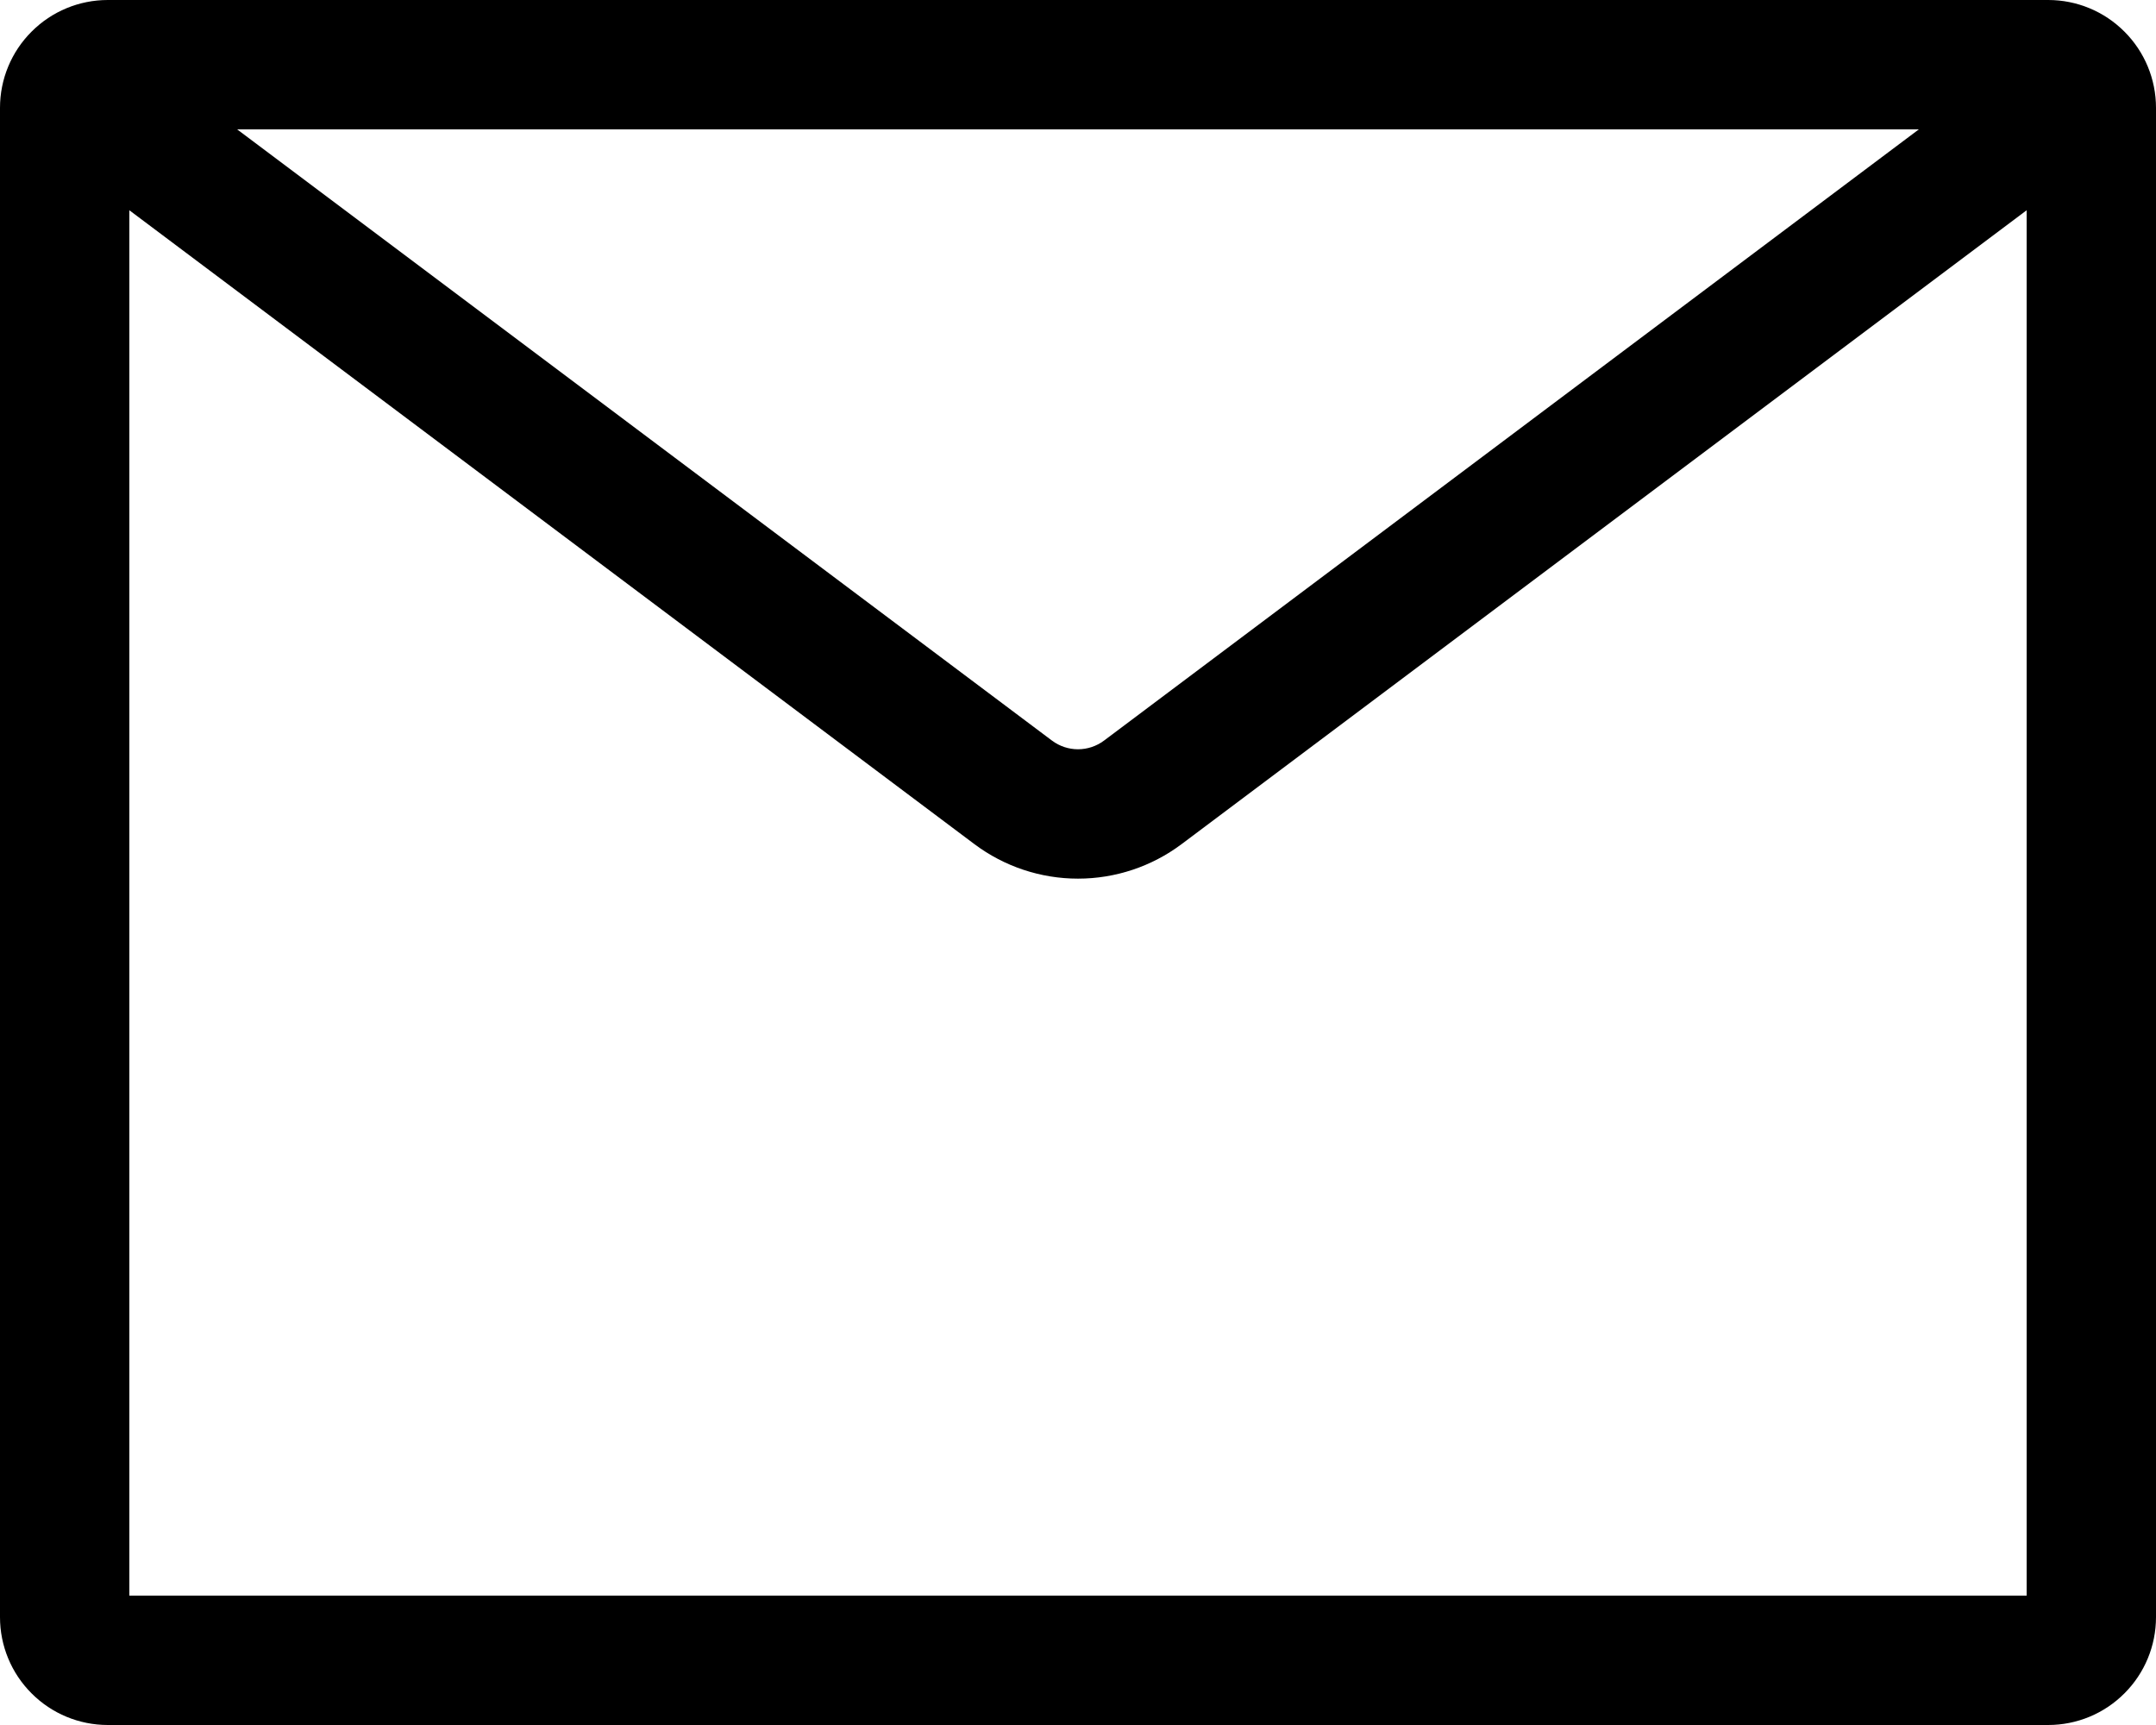<svg width="35" height="28" viewBox="0 0 35 28" fill="none" xmlns="http://www.w3.org/2000/svg">
<path fill-rule="evenodd" clip-rule="evenodd" d="M3.85 2.1L17.08 12.023C17.201 12.113 17.349 12.162 17.5 12.162C17.651 12.162 17.799 12.113 17.92 12.023L31.15 2.1H3.85ZM32.9 3.413L19.18 13.703C18.695 14.066 18.106 14.262 17.5 14.262C16.894 14.262 16.305 14.066 15.82 13.703L2.1 3.413V25.9H32.9V3.413ZM1.75 0H33.25C33.714 0 34.159 0.184 34.487 0.513C34.816 0.841 35 1.286 35 1.75V26.25C35 26.714 34.816 27.159 34.487 27.487C34.159 27.816 33.714 28 33.25 28H1.75C1.286 28 0.841 27.816 0.513 27.487C0.184 27.159 0 26.714 0 26.25V1.75C0 1.286 0.184 0.841 0.513 0.513C0.841 0.184 1.286 0 1.75 0Z" fill="black"/>
</svg>
